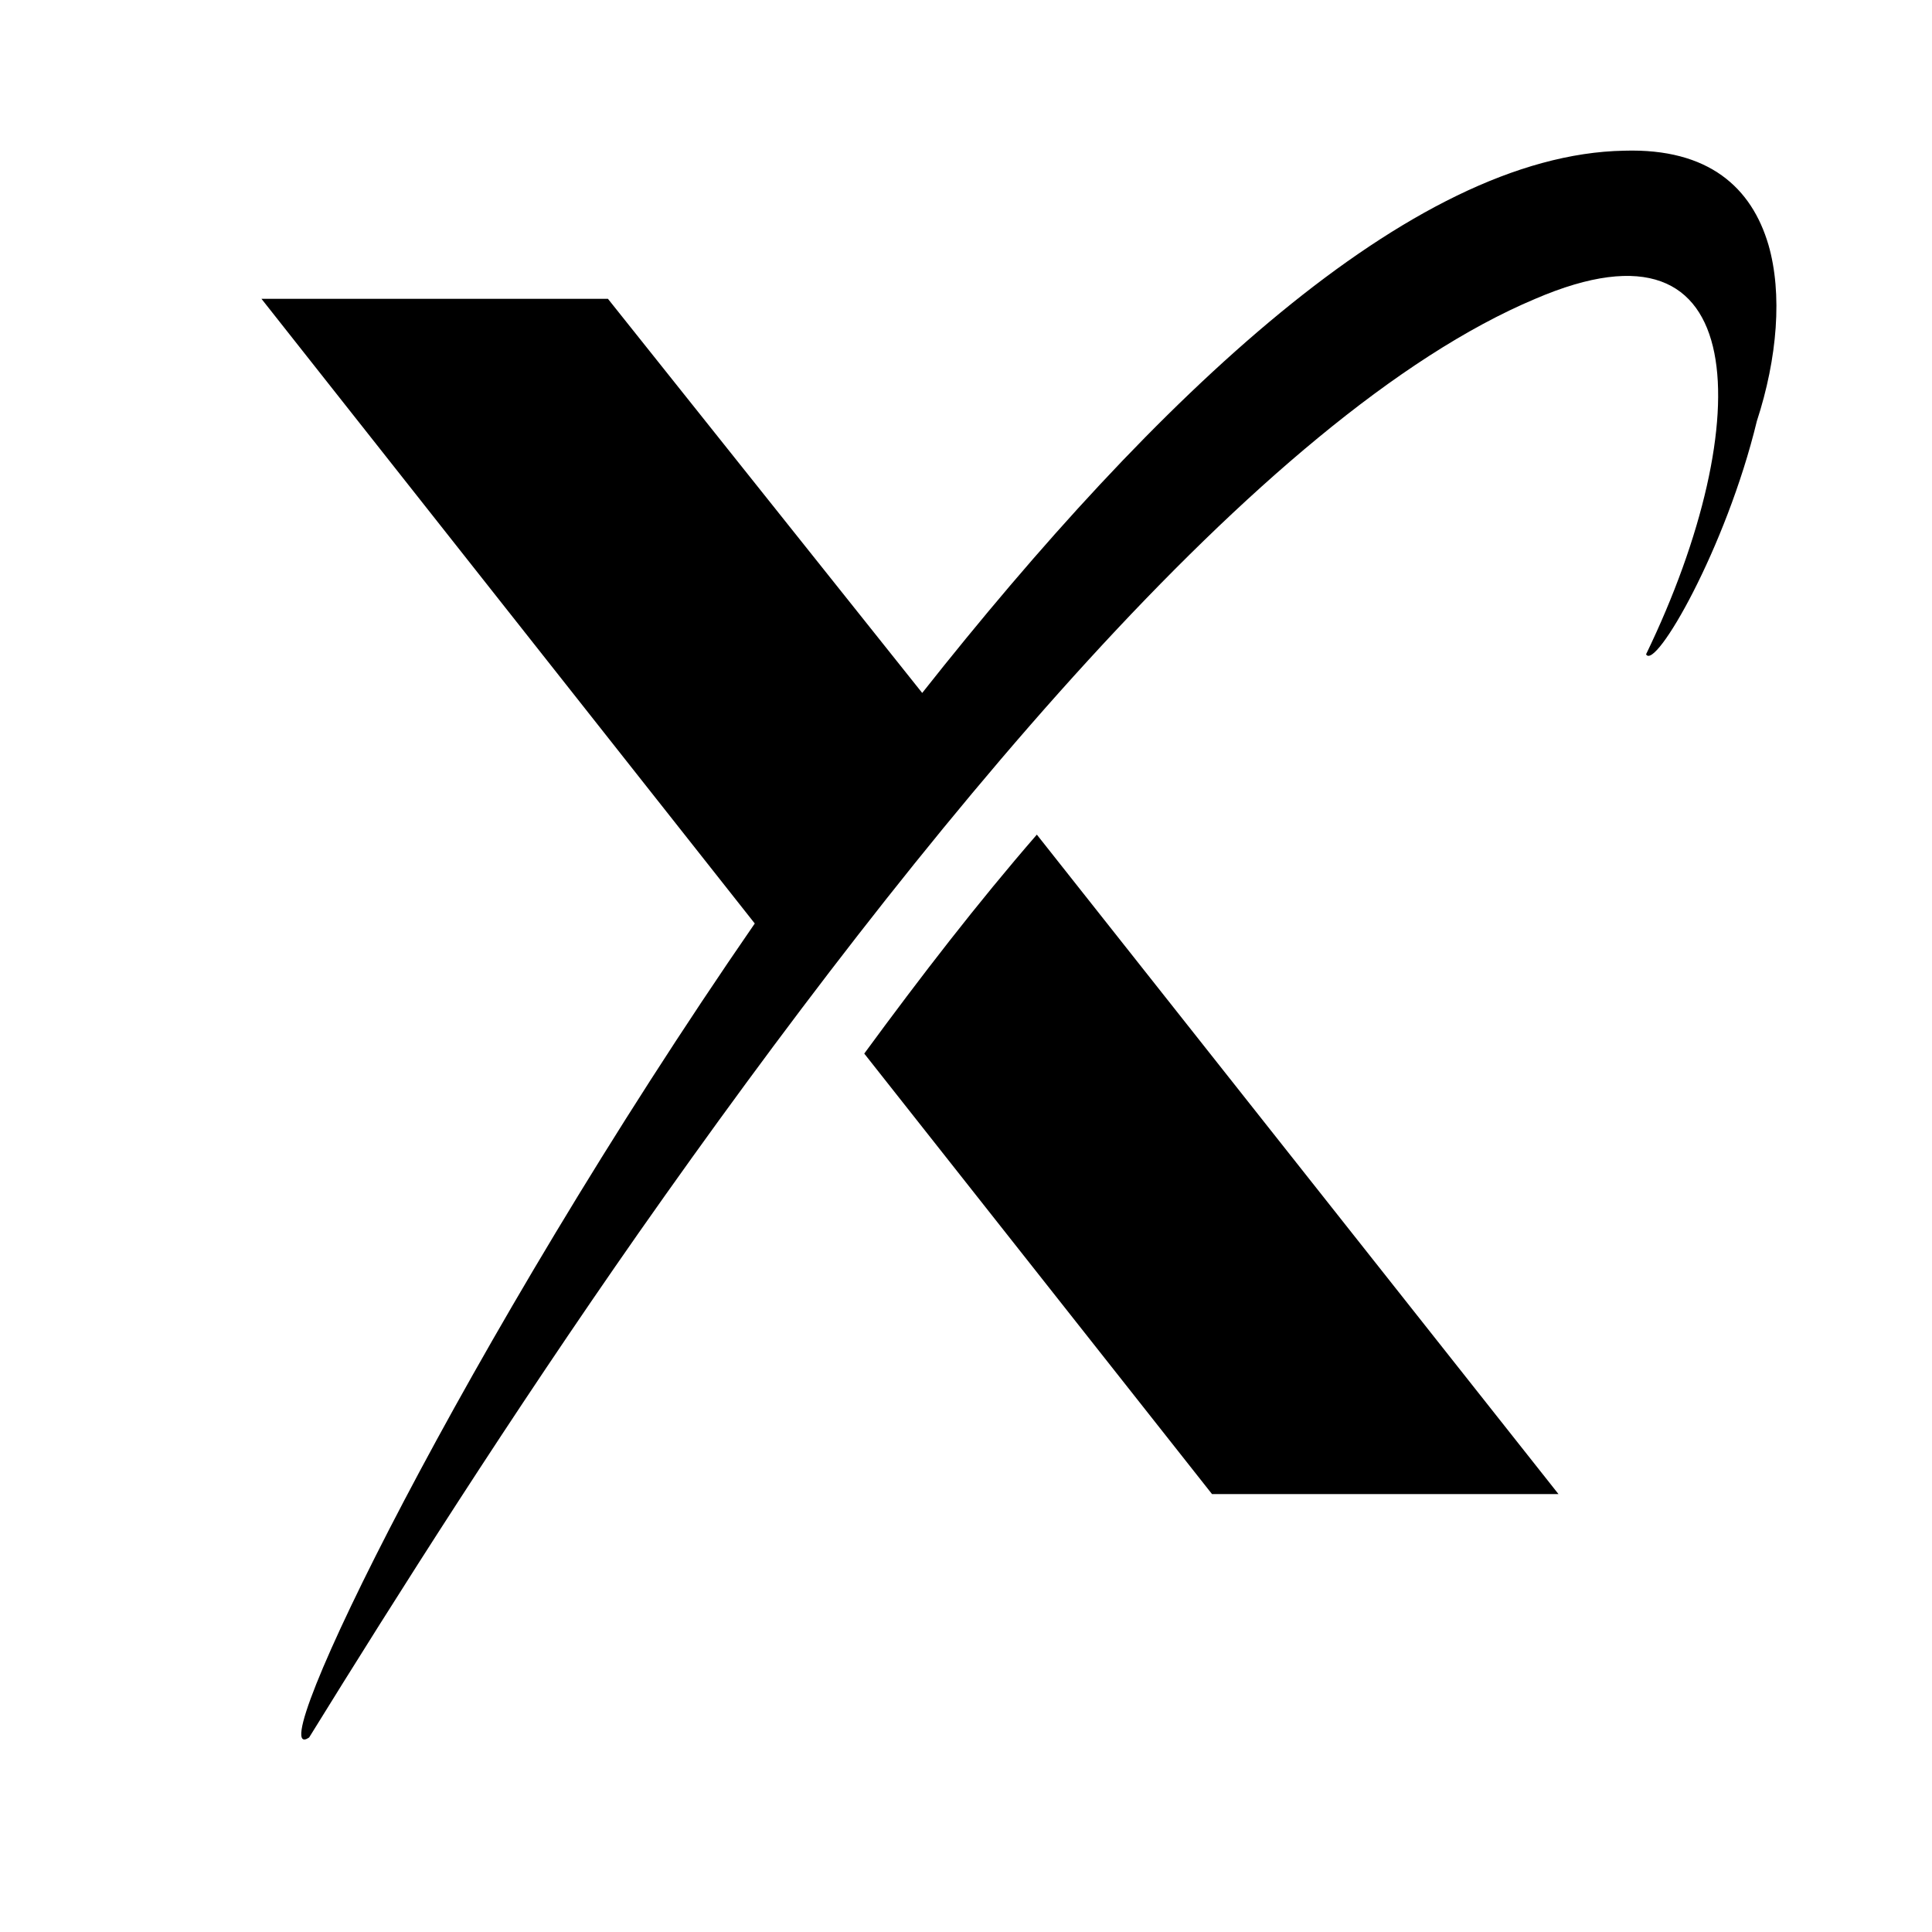 <svg id="logosandtypes_com" xmlns="http://www.w3.org/2000/svg" viewBox="0 0 150 150"><path d="M0 0h150v150H0V0z" fill="none"/><path d="M94.1 116H121L80.5 64.8c-4.6 5.3-9 11-13.4 17l27 34.2z"/><path d="M137.3 19c-1.3-4.4-4.6-7.5-11.2-7.3-16.6.3-36.4 19.2-54.5 42.1L47.2 23.2H20.3l38.3 48.5C36.1 104.3 20 137.6 24 134.9c6.8-11 15.6-24.9 25.6-39.2 21.6-30.8 48.2-63.5 69.6-72.5 8.6-3.7 12.8-1.3 13.9 4.2s-.9 14.3-5.3 23.4c.7 1.3 6.2-8.2 8.6-18.1 1.6-4.9 2-9.9.9-13.7"/></svg>